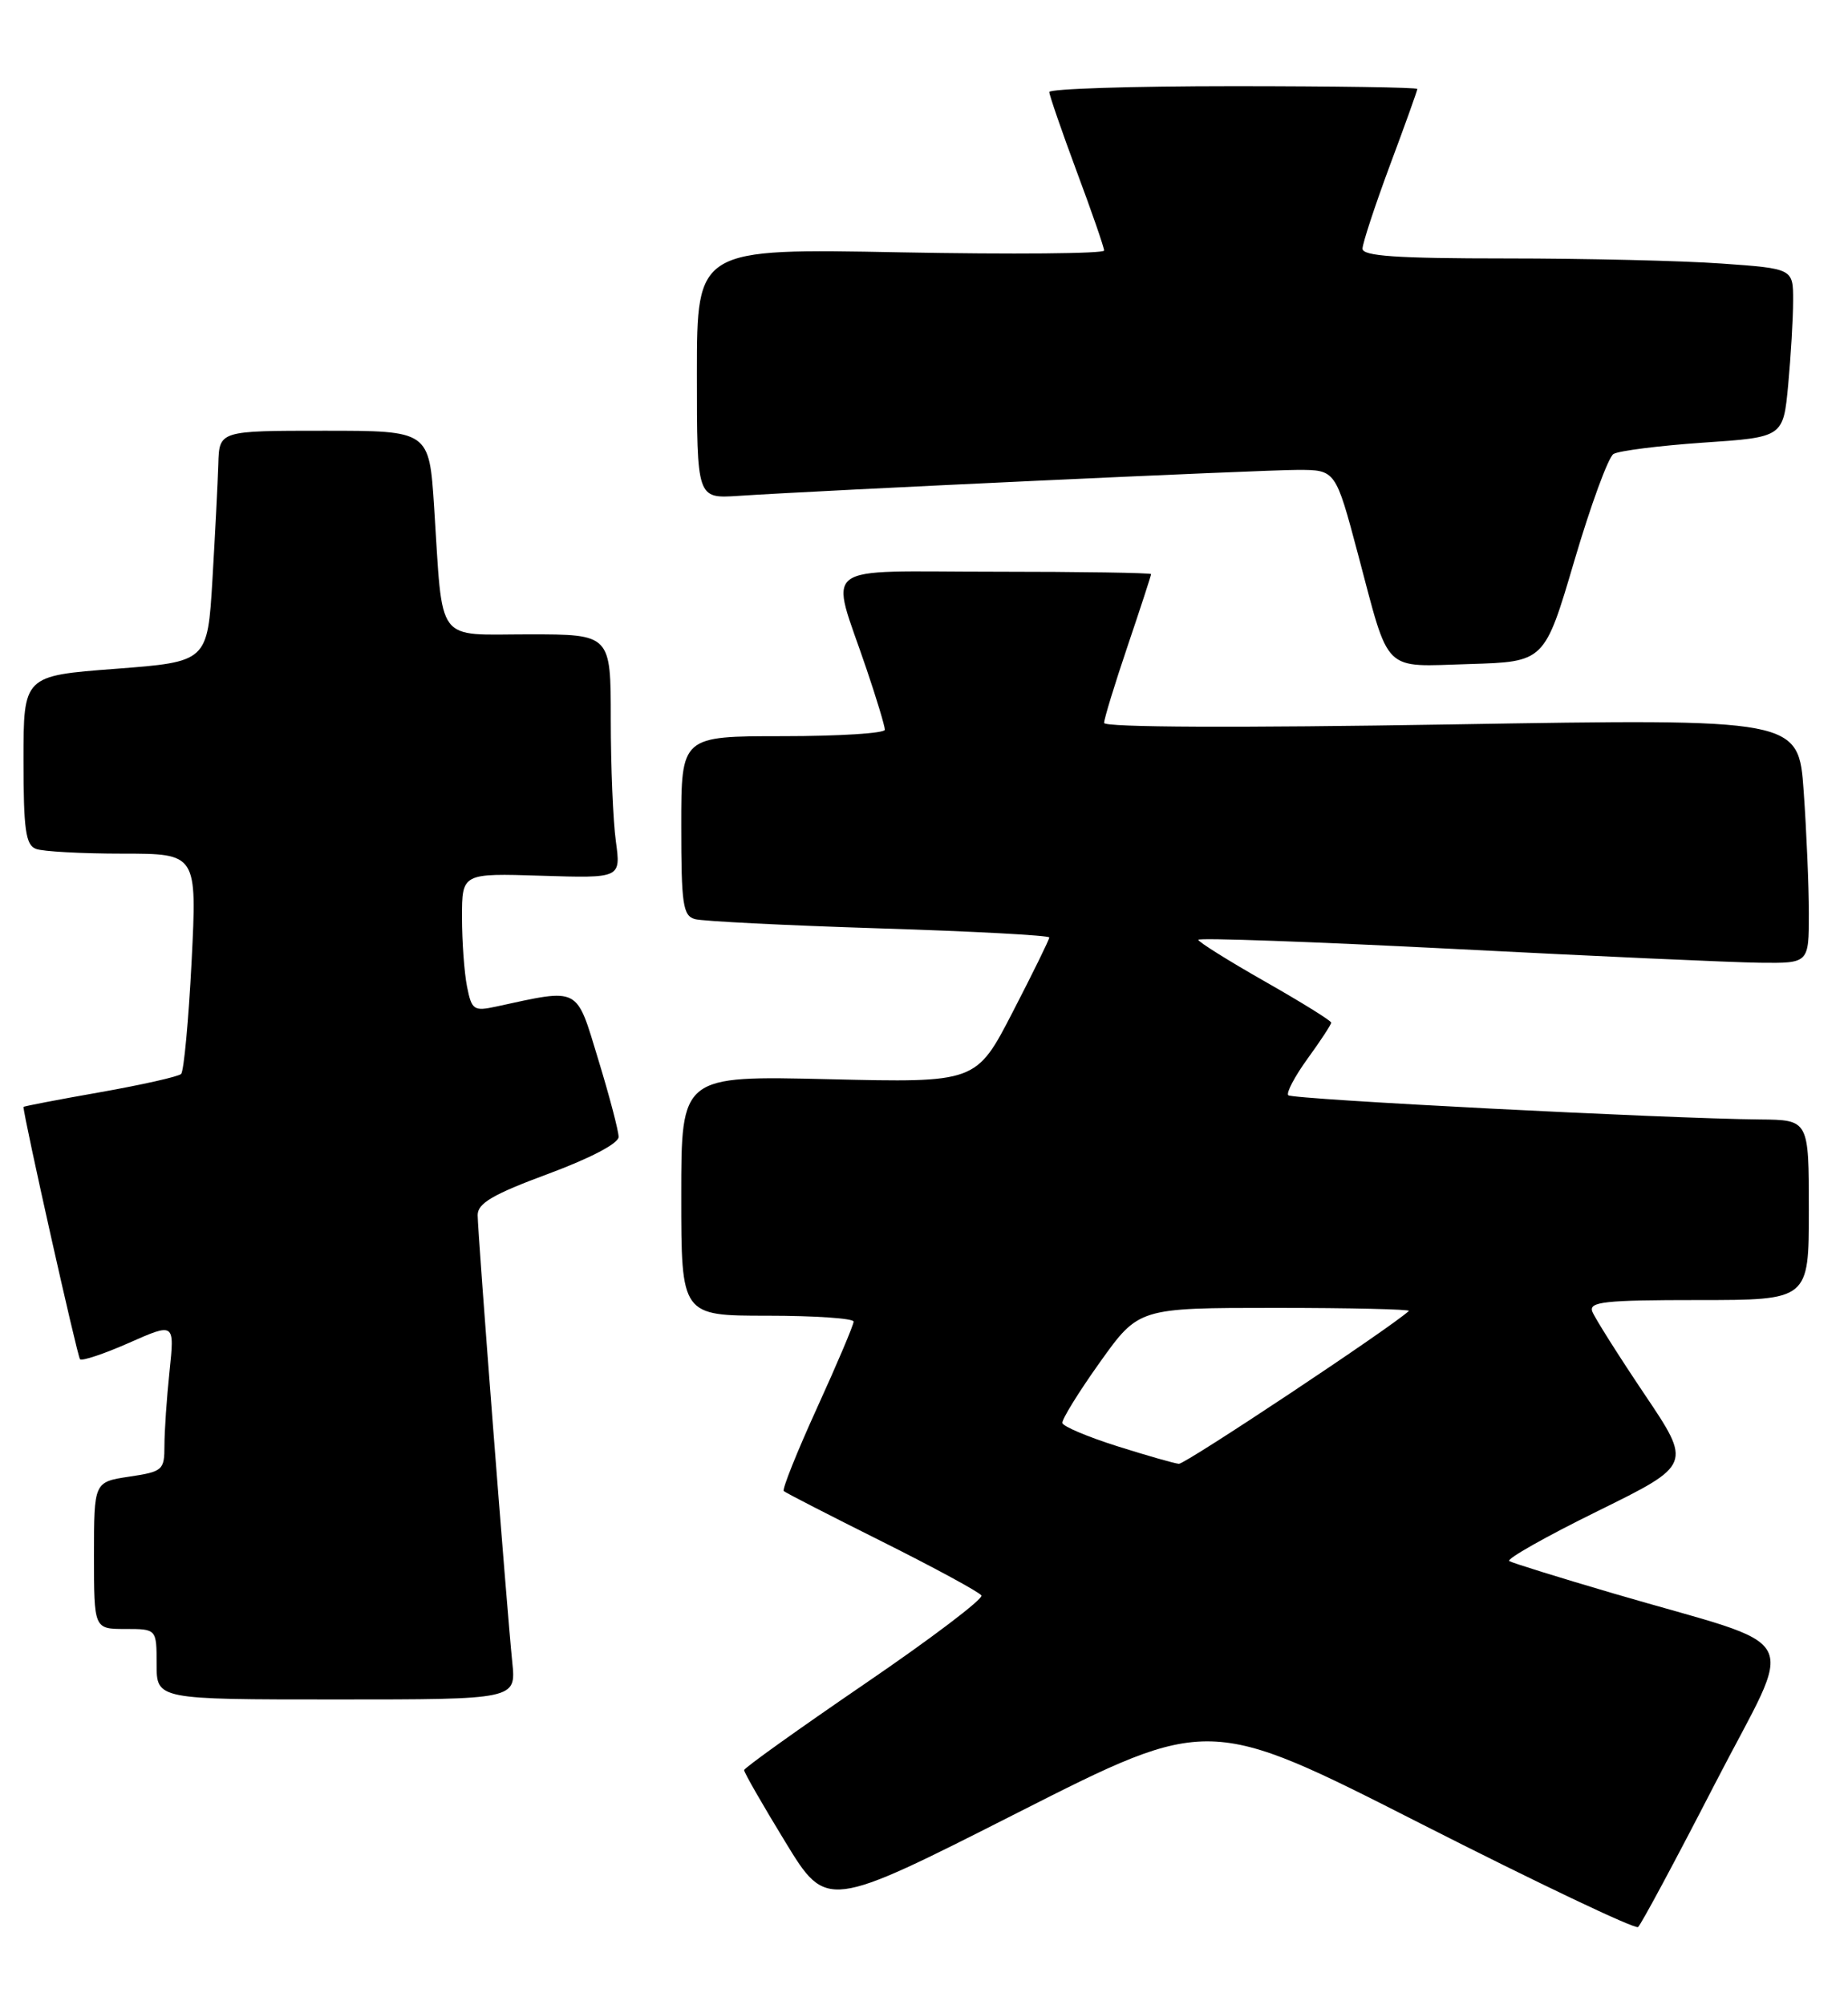 <?xml version="1.0" encoding="UTF-8" standalone="no"?>
<!DOCTYPE svg PUBLIC "-//W3C//DTD SVG 1.1//EN" "http://www.w3.org/Graphics/SVG/1.1/DTD/svg11.dtd" >
<svg xmlns="http://www.w3.org/2000/svg" xmlns:xlink="http://www.w3.org/1999/xlink" version="1.1" viewBox="0 0 236 256">
 <g >
 <path fill="currentColor"
d=" M 218.97 227.84 C 229.35 207.68 231.00 210.79 206.00 203.45 C 199.12 201.43 193.16 199.58 192.74 199.33 C 192.33 199.08 197.40 196.21 204.03 192.95 C 216.07 187.02 216.07 187.02 209.99 177.99 C 206.65 173.02 203.67 168.29 203.35 167.48 C 202.87 166.22 204.85 166.00 216.89 166.00 C 231.00 166.00 231.00 166.00 231.00 154.50 C 231.00 143.00 231.00 143.00 224.75 142.94 C 212.80 142.83 165.05 140.38 164.52 139.85 C 164.23 139.56 165.34 137.45 166.99 135.17 C 168.65 132.89 170.00 130.82 170.00 130.58 C 170.00 130.33 166.19 127.97 161.53 125.32 C 156.87 122.67 153.04 120.27 153.03 120.00 C 153.01 119.72 167.74 120.25 185.75 121.17 C 203.76 122.10 221.31 122.89 224.75 122.93 C 231.00 123.00 231.00 123.00 231.00 116.65 C 231.00 113.16 230.70 106.13 230.34 101.03 C 229.68 91.76 229.68 91.76 185.34 92.50 C 158.13 92.95 141.00 92.88 141.00 92.31 C 141.00 91.79 142.35 87.38 144.00 82.50 C 145.65 77.62 147.00 73.48 147.00 73.31 C 147.00 73.14 137.99 73.00 126.98 73.00 C 104.11 73.00 105.98 71.58 110.66 85.43 C 111.95 89.23 113.00 92.72 113.00 93.18 C 113.00 93.63 107.15 94.00 100.00 94.00 C 87.00 94.00 87.00 94.00 87.00 105.43 C 87.00 115.47 87.21 116.93 88.75 117.36 C 89.71 117.63 100.29 118.16 112.25 118.54 C 124.21 118.91 134.00 119.44 134.00 119.70 C 134.00 119.97 131.90 124.25 129.33 129.22 C 124.67 138.25 124.67 138.25 105.83 137.80 C 87.00 137.35 87.00 137.35 87.00 152.68 C 87.00 168.00 87.00 168.00 98.00 168.00 C 104.05 168.00 109.01 168.34 109.01 168.75 C 109.02 169.16 106.92 174.11 104.35 179.75 C 101.78 185.39 99.86 190.18 100.09 190.39 C 100.31 190.60 105.98 193.51 112.67 196.85 C 119.37 200.20 125.06 203.29 125.33 203.72 C 125.60 204.15 118.90 209.23 110.44 215.00 C 101.98 220.78 95.05 225.73 95.03 226.02 C 95.01 226.31 97.38 230.43 100.28 235.18 C 105.56 243.83 105.56 243.83 129.96 231.46 C 154.36 219.09 154.36 219.09 181.43 232.85 C 196.32 240.42 208.81 246.36 209.19 246.06 C 209.57 245.75 213.97 237.55 218.97 227.84 Z  M 65.42 212.25 C 64.71 205.28 61.00 157.39 61.00 155.15 C 61.00 153.64 62.95 152.50 70.00 149.89 C 75.39 147.89 79.00 146.00 79.00 145.17 C 79.00 144.41 77.83 139.96 76.40 135.28 C 73.54 125.88 74.14 126.19 63.39 128.52 C 60.50 129.15 60.24 128.97 59.64 125.97 C 59.29 124.20 59.00 120.22 59.00 117.12 C 59.00 111.50 59.00 111.50 69.14 111.82 C 79.29 112.14 79.29 112.14 78.65 107.43 C 78.29 104.84 78.00 97.83 78.00 91.86 C 78.00 81.00 78.00 81.00 67.55 81.00 C 55.48 81.00 56.59 82.49 55.44 64.75 C 54.81 55.00 54.81 55.00 41.41 55.00 C 28.00 55.00 28.00 55.00 27.88 59.25 C 27.81 61.59 27.47 68.22 27.13 74.00 C 26.50 84.50 26.50 84.50 14.75 85.40 C 3.00 86.29 3.00 86.29 3.00 97.04 C 3.00 105.92 3.28 107.89 4.58 108.39 C 5.45 108.73 10.44 109.00 15.66 109.00 C 25.16 109.00 25.16 109.00 24.47 122.75 C 24.08 130.31 23.48 136.78 23.13 137.13 C 22.79 137.47 18.11 138.52 12.75 139.47 C 7.39 140.41 3.00 141.26 3.00 141.34 C 3.00 142.53 9.88 173.22 10.22 173.56 C 10.48 173.81 13.30 172.87 16.49 171.46 C 22.30 168.89 22.30 168.89 21.65 175.09 C 21.29 178.50 21.00 182.77 21.00 184.59 C 21.00 187.72 20.79 187.91 16.50 188.55 C 12.00 189.23 12.00 189.23 12.00 198.61 C 12.00 208.00 12.00 208.00 16.00 208.00 C 20.00 208.00 20.00 208.00 20.00 212.50 C 20.00 217.00 20.00 217.00 42.95 217.00 C 65.91 217.00 65.91 217.00 65.42 212.25 Z  M 201.05 71.61 C 203.14 64.51 205.39 58.38 206.05 57.97 C 206.72 57.56 211.87 56.91 217.49 56.52 C 227.73 55.83 227.73 55.83 228.36 49.16 C 228.70 45.50 228.99 40.65 228.99 38.40 C 229.00 34.30 229.00 34.30 219.85 33.65 C 214.81 33.29 202.44 33.00 192.35 33.00 C 178.33 33.00 174.00 32.70 174.00 31.75 C 174.01 31.06 175.58 26.28 177.50 21.11 C 179.43 15.95 181.00 11.56 181.00 11.36 C 181.00 11.16 170.43 11.00 157.50 11.00 C 144.57 11.00 134.00 11.34 134.00 11.75 C 134.01 12.16 135.58 16.72 137.50 21.89 C 139.43 27.05 141.00 31.60 141.00 31.99 C 141.00 32.39 129.30 32.49 115.00 32.22 C 89.00 31.72 89.00 31.72 89.00 47.69 C 89.00 63.66 89.00 63.66 94.25 63.32 C 105.12 62.60 161.09 60.00 165.73 60.00 C 170.56 60.00 170.56 60.00 173.42 70.75 C 177.53 86.21 176.42 85.12 187.68 84.79 C 197.25 84.50 197.25 84.50 201.05 71.61 Z  M 142.67 184.66 C 138.91 183.47 135.76 182.14 135.67 181.70 C 135.58 181.27 137.73 177.78 140.46 173.95 C 145.42 167.00 145.42 167.00 162.88 167.00 C 172.48 167.00 180.15 167.18 179.92 167.39 C 177.80 169.40 151.34 186.98 150.55 186.91 C 149.97 186.86 146.43 185.85 142.67 184.66 Z "/>
</g>
</svg>
